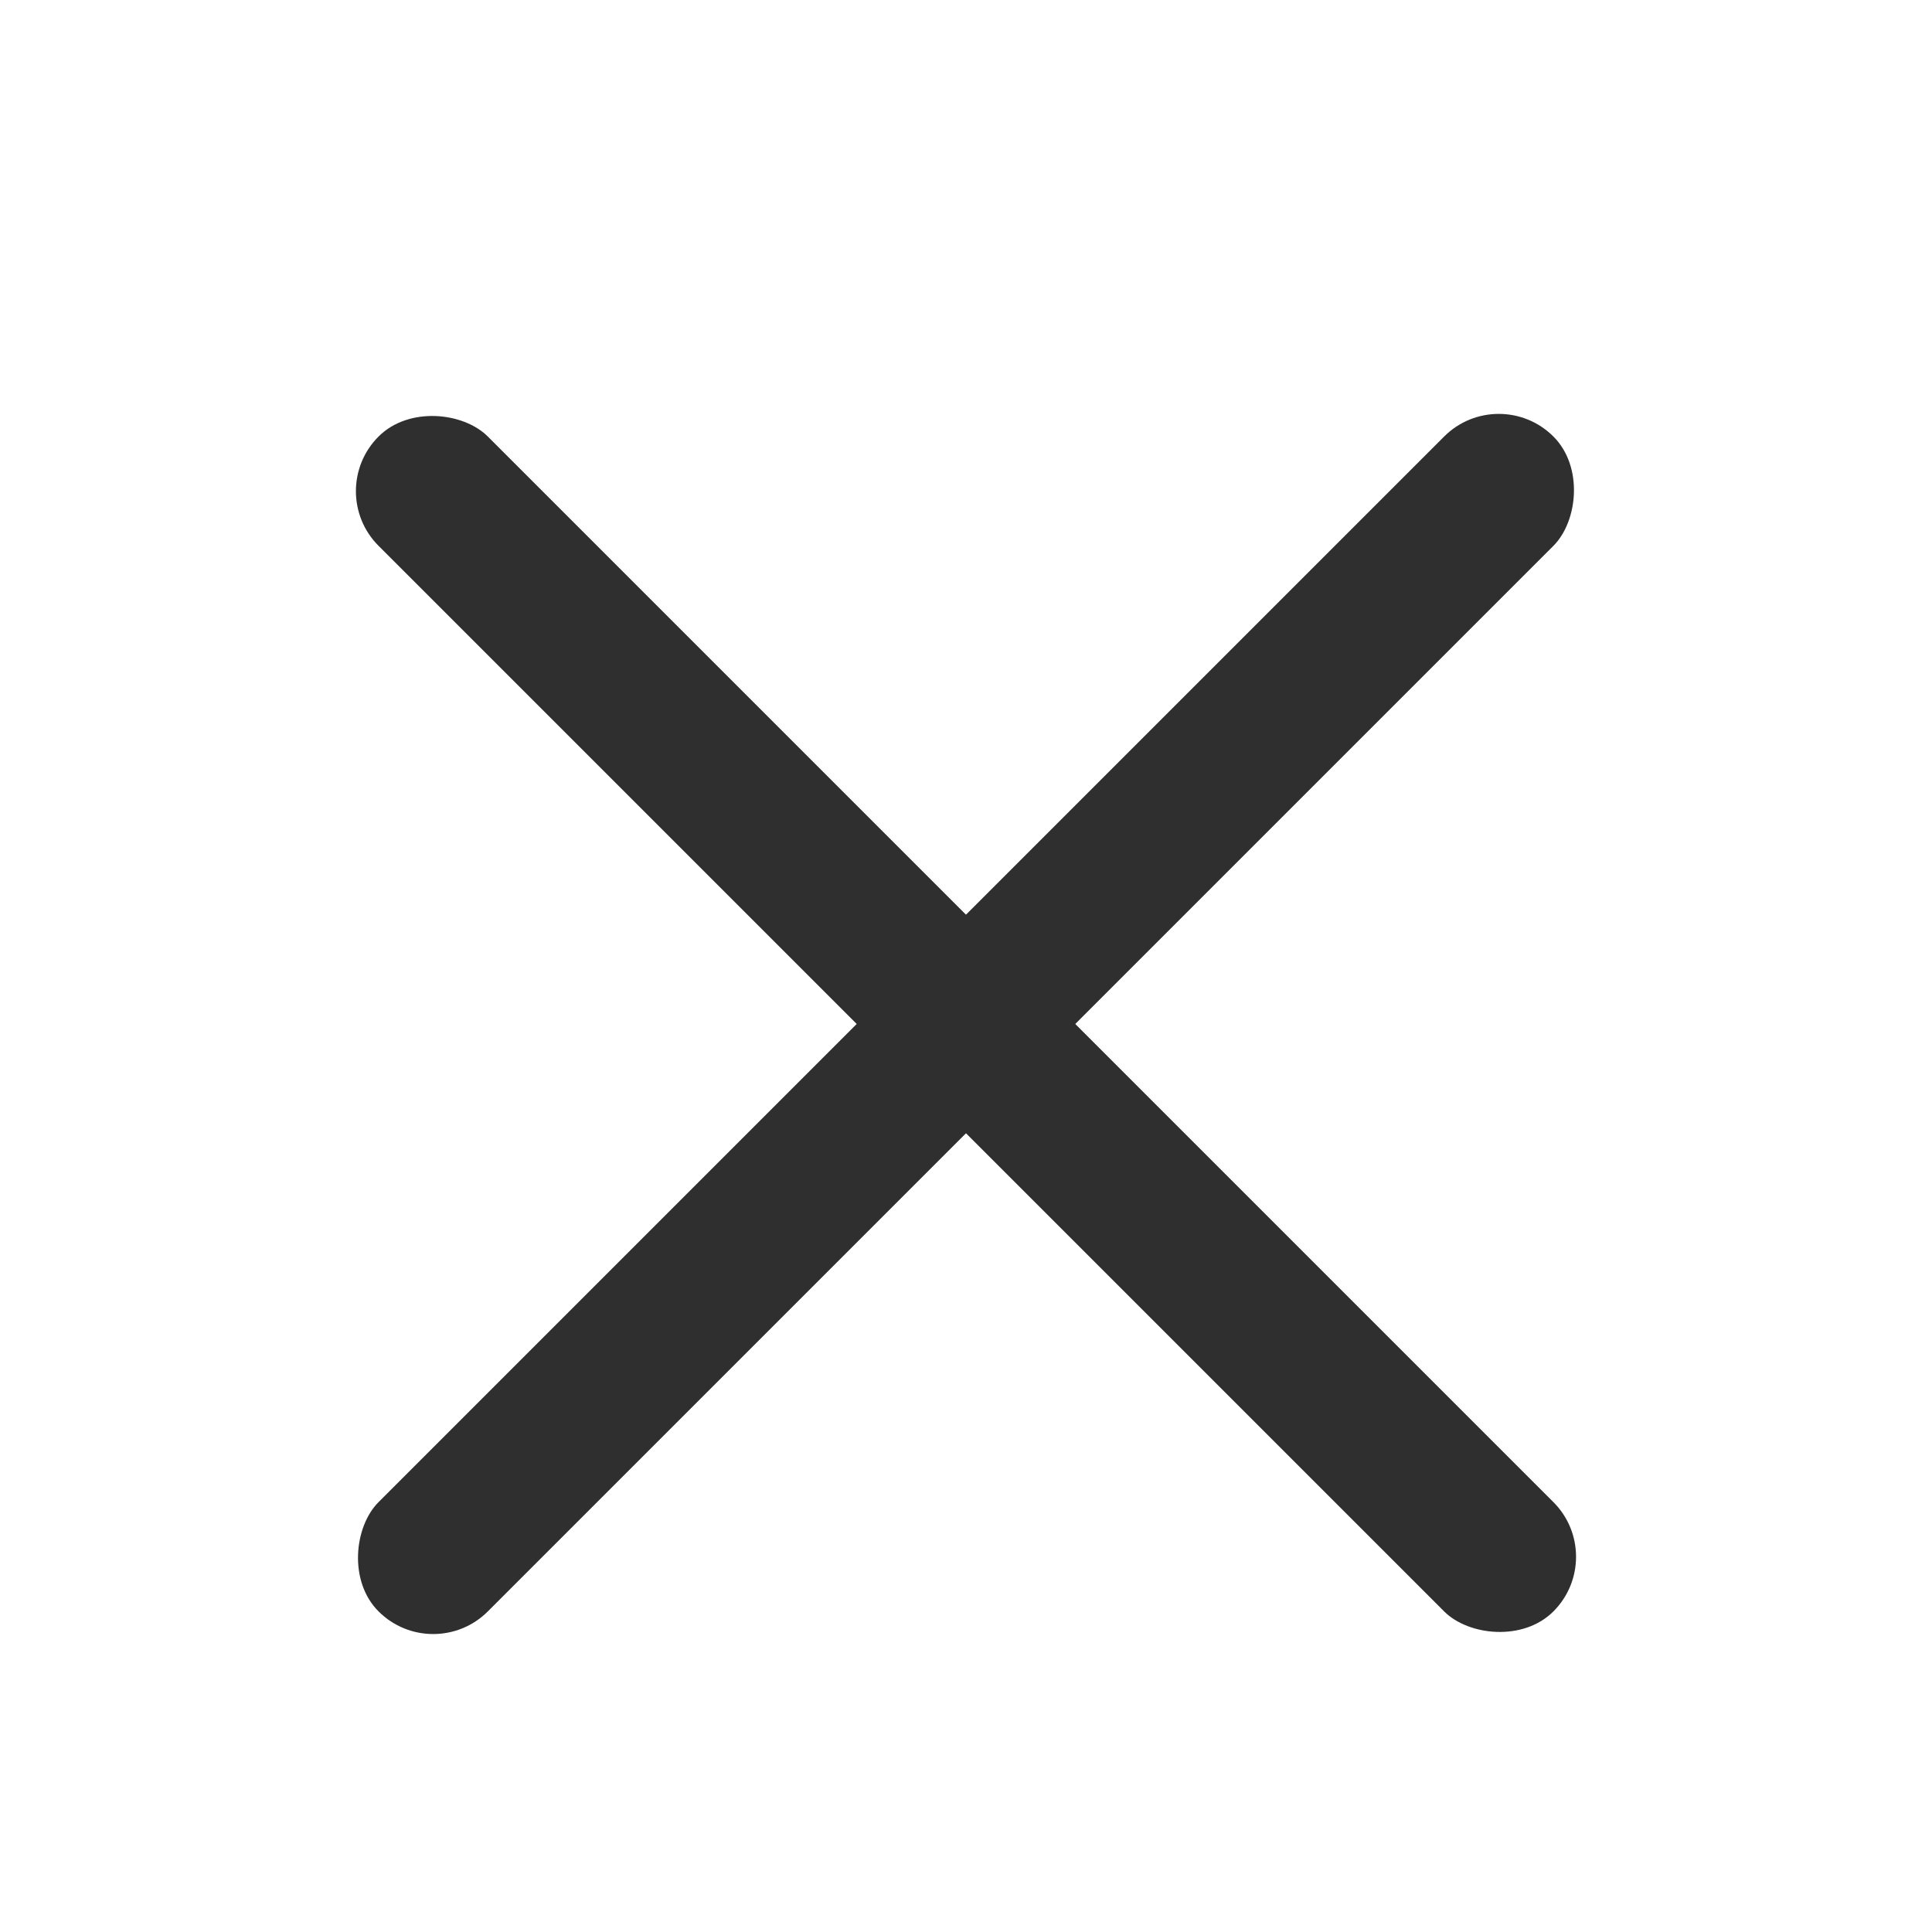 <?xml version="1.0" encoding="UTF-8"?>
<svg width="50px" height="50px" viewBox="0 0 50 50" version="1.1" xmlns="http://www.w3.org/2000/svg" xmlns:xlink="http://www.w3.org/1999/xlink">
    <!-- Generator: Sketch 52.2 (67145) - http://www.bohemiancoding.com/sketch -->
    <title>Close Icon</title>
    <desc>Created with Sketch.</desc>
    <g id="Close-Icon" stroke="none" stroke-width="1" fill="none" fill-rule="evenodd">
        <g id="Close" transform="translate(24.646, 26.561) rotate(-45) translate(-24.646, -26.561) translate(2.646, 4.561)" fill="#2F2F2F" fill-rule="nonzero">
            <rect id="Rectangle" x="20.293" y="0.707" width="4" height="43" rx="2"></rect>
            <rect id="Rectangle" transform="translate(22.293, 22.207) rotate(90) translate(-22.293, -22.207) " x="20.293" y="0.707" width="4" height="43" rx="2"></rect>
        </g>
    </g>
</svg>